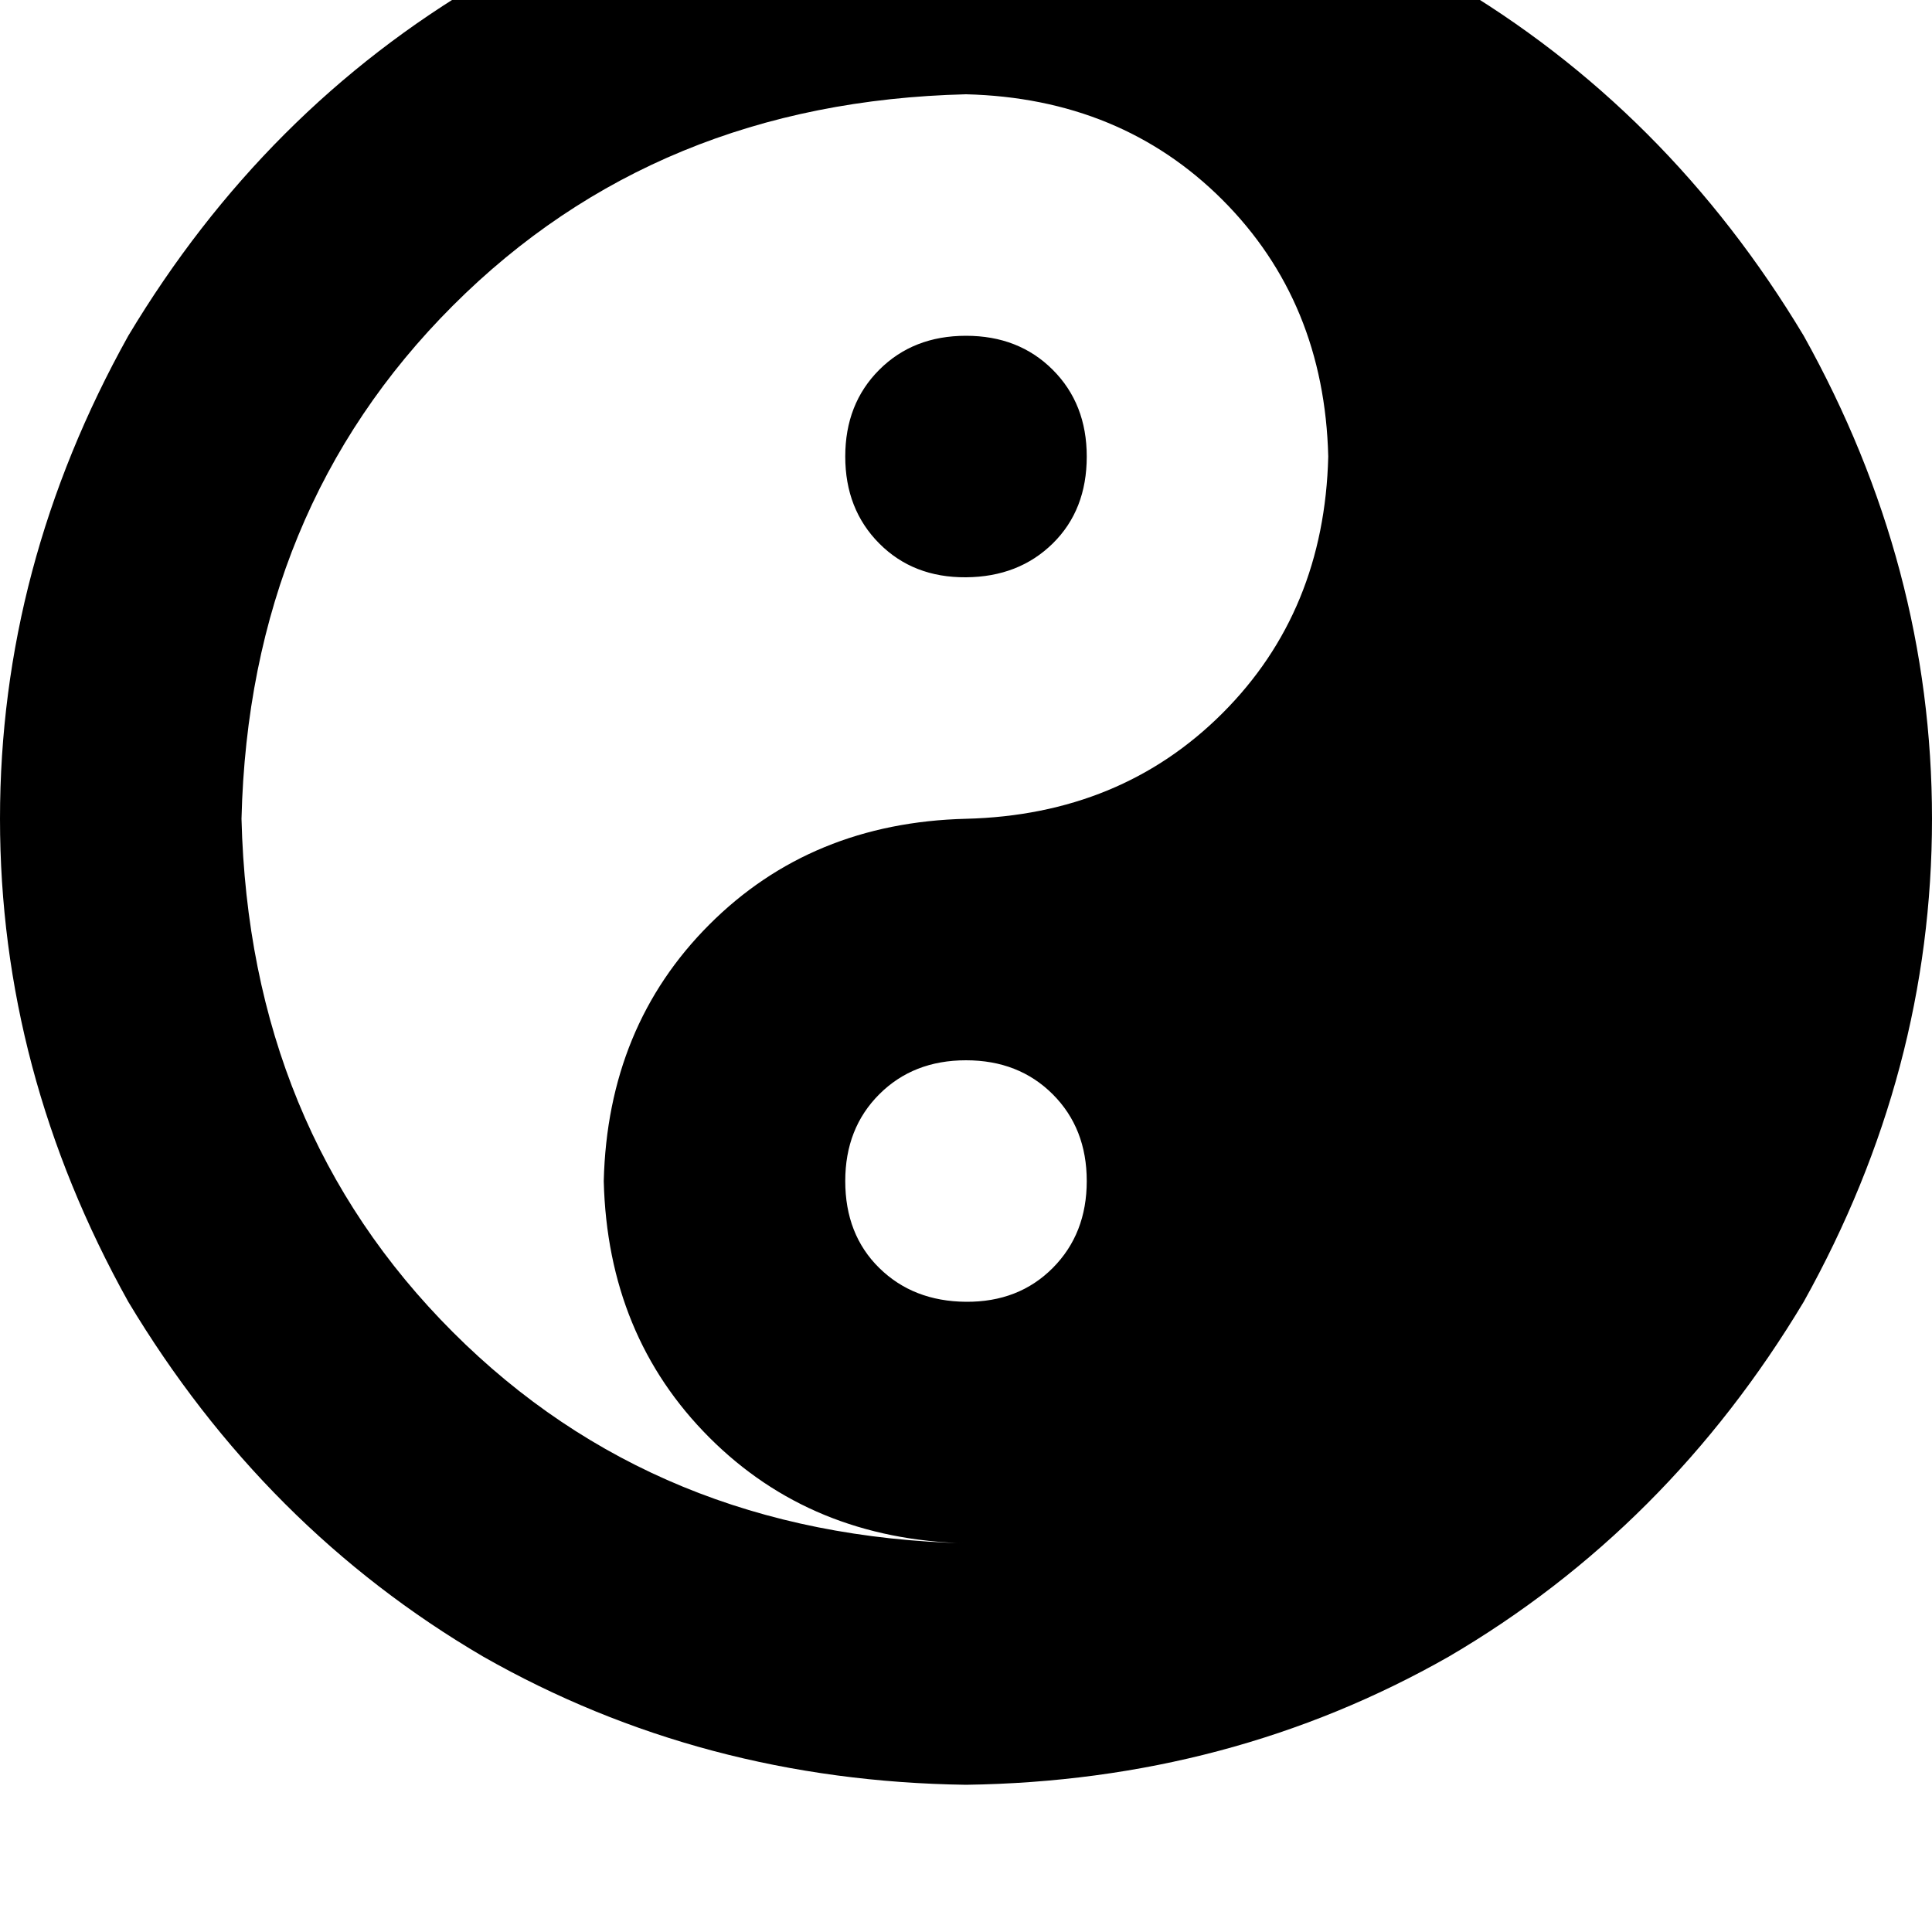 <svg height="1000" width="1000" xmlns="http://www.w3.org/2000/svg"><path d="M500 48.8q80.1 2 132.8 54.7 52.7 52.8 54.7 132.8 -2 80.1 -54.7 132.8T500 423.8t-132.8 54.7 -54.7 132.8q2 80.1 54.7 132.8T500 798.8Q339.8 794.9 234.4 689.5T125 423.8q3.9 -160.1 109.4 -265.6T500 48.8zm0 875q136.7 -1.9 250 -66.4Q863.3 791 933.6 673.8q66.4 -119.1 66.4 -250t-66.4 -250Q863.3 56.6 750 -9.8 636.7 -74.2 500 -76.2q-136.7 2 -250 66.4Q136.7 56.6 66.4 173.8 0 293 0 423.8t66.4 250Q136.7 791 250 857.4q113.3 64.5 250 66.4zm62.5 -687.5q0 -27.3 -17.6 -44.9Q527.3 173.8 500 173.8t-44.9 17.6 -17.6 44.9 17.6 45 44.9 17.5 44.9 -17.5 17.6 -45zm-125 375q0 -27.3 17.6 -44.9 17.6 -17.6 44.9 -17.6t44.9 17.6 17.6 44.9 -17.6 45T500 673.8t-44.9 -17.5 -17.6 -45z"/></svg>